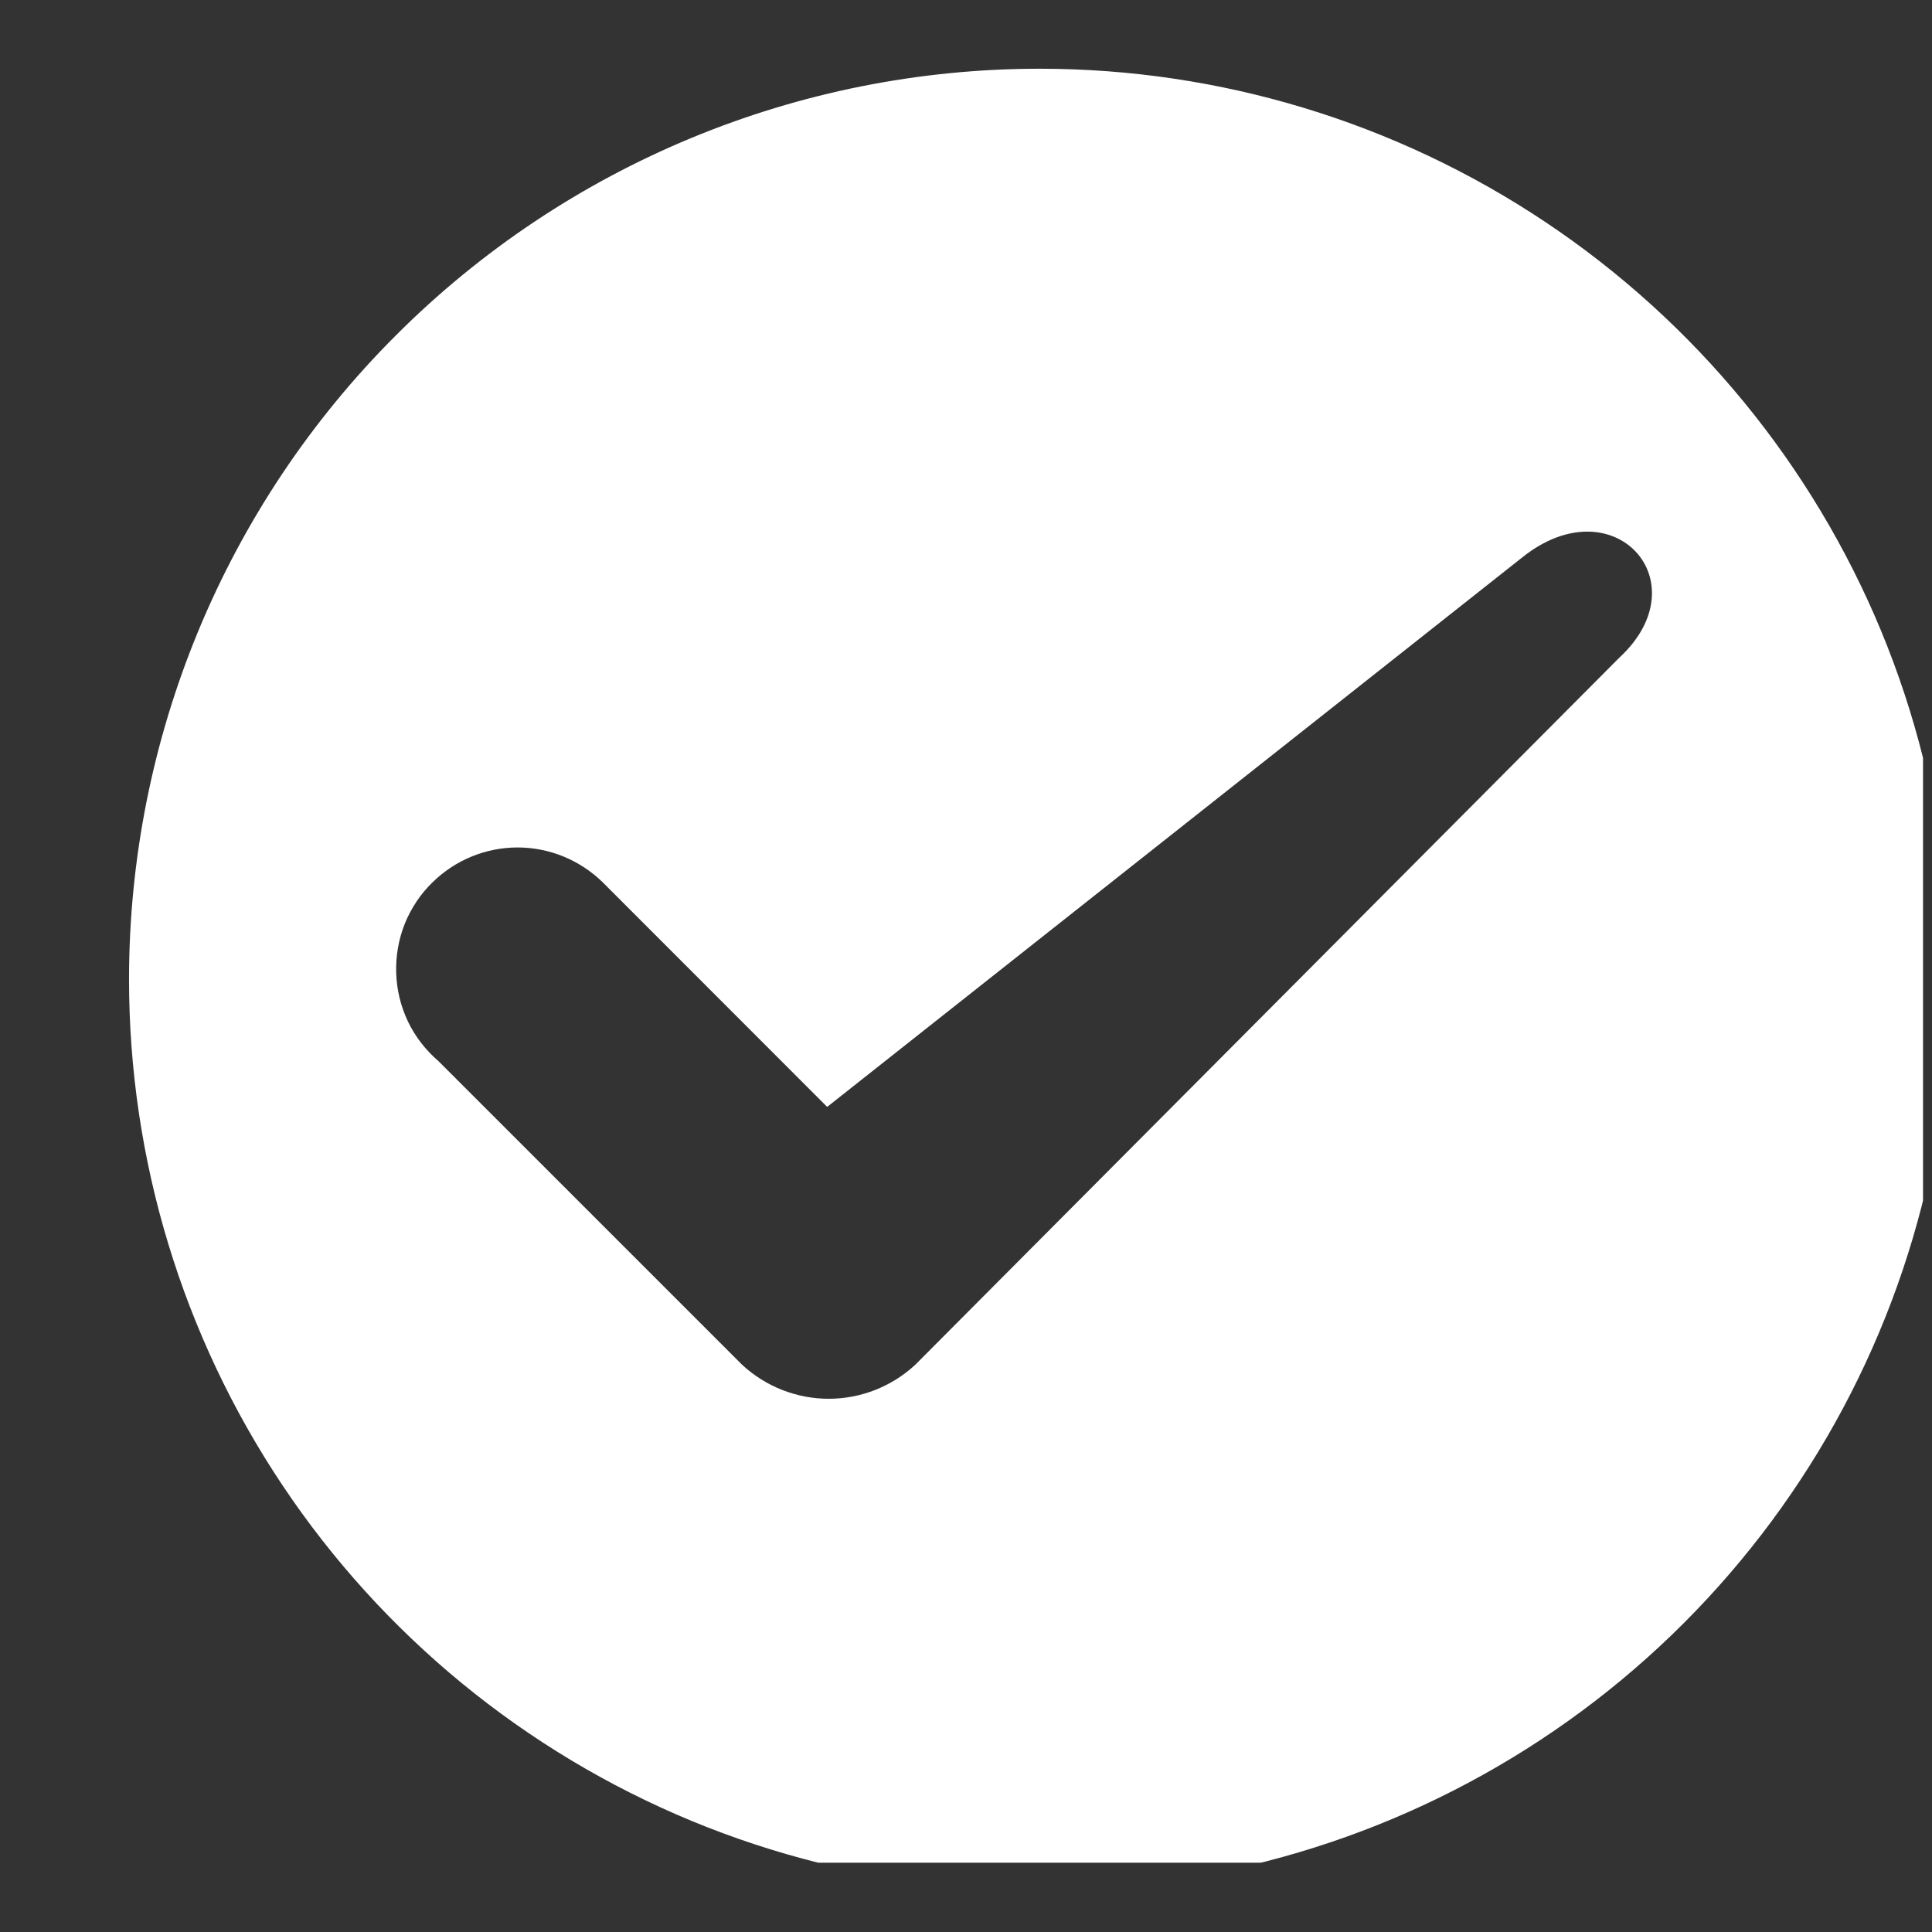 <svg width="14" height="14" viewBox="0 0 14 14" fill="none" xmlns="http://www.w3.org/2000/svg">
<rect x="0" y="0" width="14" height="14" fill="#333333" stroke="none"/>
<g clip-path="url(#clip0_2_752)">
<path fill-rule="evenodd" clip-rule="evenodd" d="M7.534 0.498C8.839 0.498 10.115 0.885 11.2 1.61C12.285 2.335 13.131 3.366 13.631 4.571C14.13 5.777 14.261 7.104 14.006 8.384C13.752 9.664 13.123 10.84 12.2 11.763C11.277 12.686 10.101 13.314 8.821 13.569C7.541 13.824 6.215 13.693 5.009 13.194C3.803 12.694 2.772 11.848 2.047 10.763C1.322 9.678 0.935 8.402 0.935 7.097C0.935 5.347 1.63 3.668 2.868 2.431C4.105 1.193 5.784 0.498 7.534 0.498ZM3.135 6.393C3.299 6.232 3.52 6.141 3.751 6.141C3.981 6.141 4.202 6.232 4.367 6.393L5.994 8.021L11.031 4.039C11.691 3.511 12.329 4.215 11.735 4.765L6.632 9.89C6.461 10.048 6.238 10.136 6.005 10.136C5.773 10.136 5.549 10.048 5.378 9.89L3.179 7.691C3.086 7.611 3.01 7.514 2.957 7.404C2.904 7.293 2.875 7.174 2.871 7.051C2.867 6.929 2.888 6.808 2.933 6.694C2.979 6.581 3.047 6.478 3.135 6.393Z" fill="white"/>
</g>
<defs>
<clipPath id="clip0_2_752">
<rect width="13" height="13" fill="white" transform="translate(0.935 0.498)"/>
</clipPath>
</defs>
</svg>
